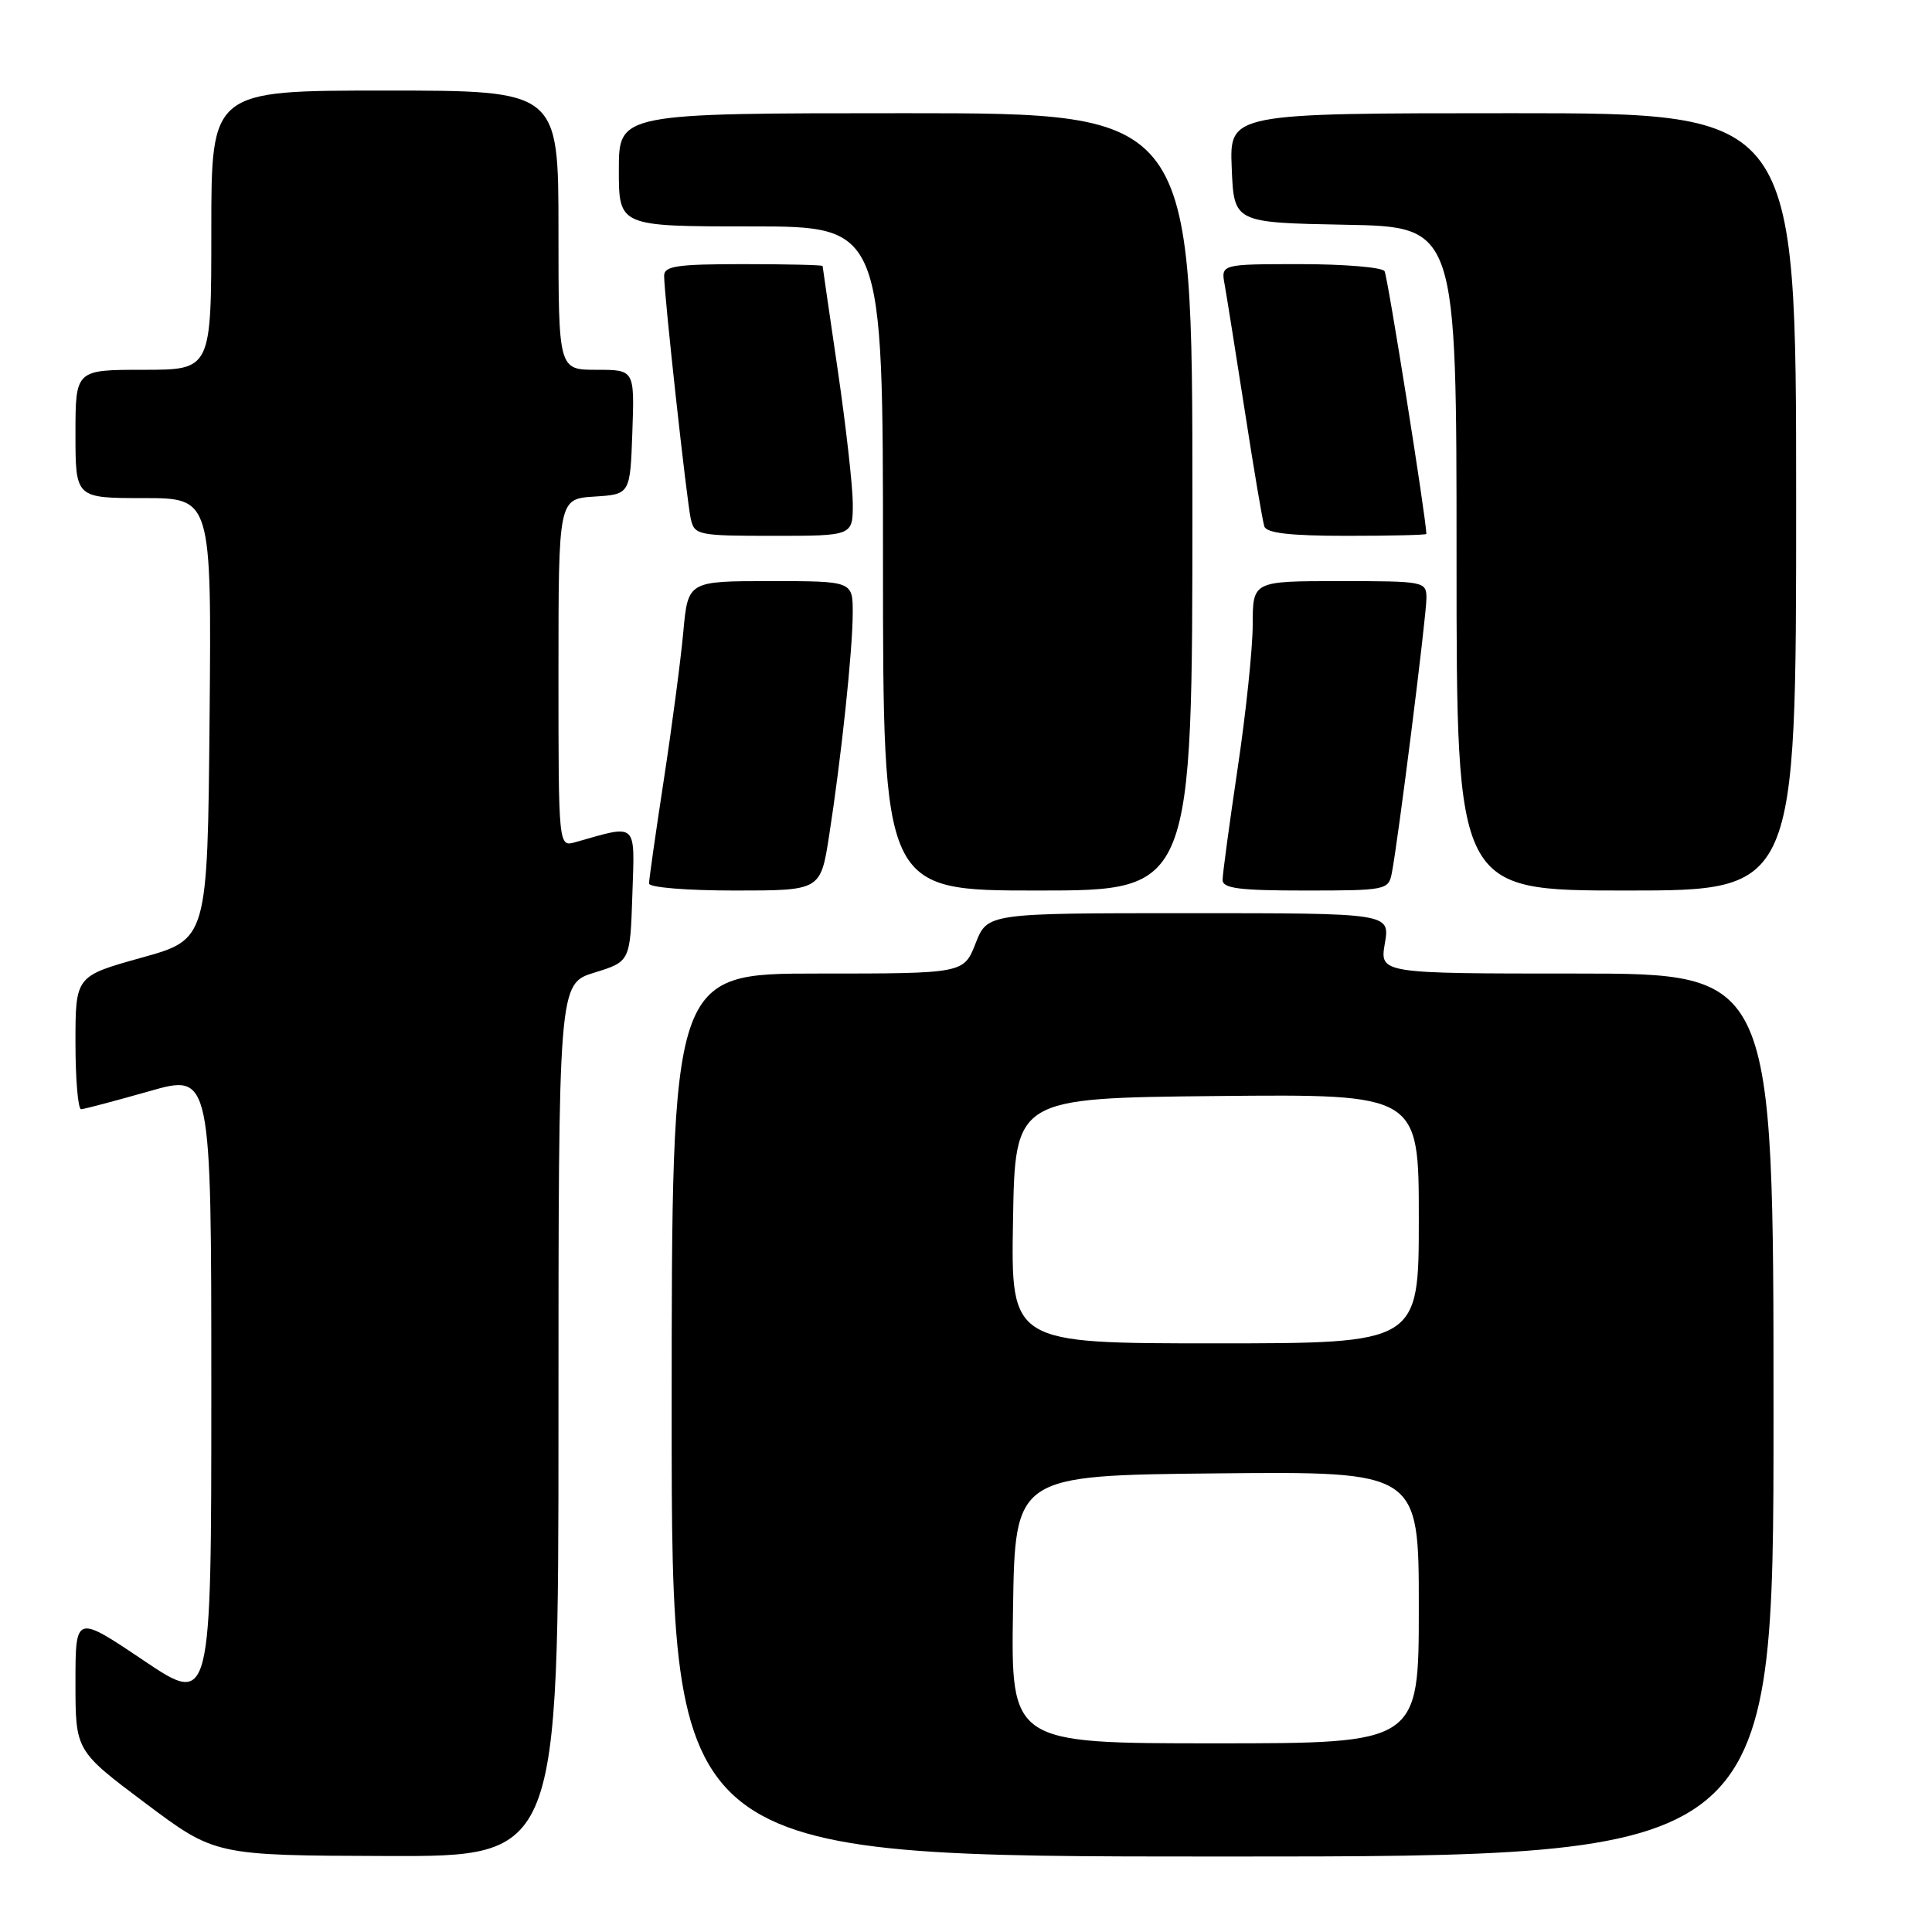 <?xml version="1.0" encoding="UTF-8" standalone="no"?>
<!DOCTYPE svg PUBLIC "-//W3C//DTD SVG 1.1//EN" "http://www.w3.org/Graphics/SVG/1.1/DTD/svg11.dtd" >
<svg xmlns="http://www.w3.org/2000/svg" xmlns:xlink="http://www.w3.org/1999/xlink" version="1.1" viewBox="0 0 256 256">
 <g >
 <path fill="currentColor"
d=" M 74.00 188.18 C 74.00 130.35 74.00 130.35 78.75 128.88 C 83.50 127.41 83.50 127.41 83.79 118.57 C 84.11 108.82 84.56 109.23 76.25 111.59 C 74.00 112.23 74.00 112.23 74.00 89.17 C 74.00 66.11 74.00 66.11 78.75 65.80 C 83.50 65.50 83.50 65.50 83.79 57.25 C 84.08 49.00 84.08 49.00 79.04 49.00 C 74.00 49.00 74.00 49.00 74.00 30.50 C 74.00 12.00 74.00 12.00 51.00 12.00 C 28.00 12.00 28.00 12.00 28.00 30.50 C 28.00 49.00 28.00 49.00 19.00 49.00 C 10.00 49.00 10.00 49.00 10.00 57.50 C 10.00 66.00 10.00 66.00 19.02 66.00 C 28.03 66.00 28.03 66.00 27.77 95.23 C 27.50 124.47 27.50 124.47 18.75 126.90 C 10.00 129.34 10.00 129.34 10.00 138.17 C 10.00 143.03 10.34 146.99 10.75 146.98 C 11.16 146.96 15.21 145.89 19.75 144.60 C 28.00 142.24 28.00 142.24 28.00 184.15 C 28.00 226.05 28.00 226.05 19.00 220.00 C 10.00 213.95 10.00 213.95 10.00 222.97 C 10.00 231.98 10.00 231.98 19.25 238.92 C 28.50 245.86 28.50 245.86 51.25 245.93 C 74.00 246.00 74.00 246.00 74.00 188.18 Z  M 235.00 187.50 C 235.00 129.00 235.00 129.00 208.91 129.00 C 182.82 129.00 182.82 129.00 183.50 125.00 C 184.18 121.00 184.18 121.00 157.51 121.00 C 130.84 121.00 130.84 121.00 129.27 125.00 C 127.70 129.00 127.70 129.00 108.35 129.00 C 89.00 129.00 89.00 129.00 89.00 187.50 C 89.00 246.00 89.00 246.00 162.00 246.00 C 235.00 246.00 235.00 246.00 235.00 187.50 Z  M 109.86 110.75 C 111.47 100.42 112.98 86.22 112.99 81.25 C 113.00 77.00 113.00 77.00 102.08 77.00 C 91.16 77.00 91.16 77.00 90.54 83.75 C 90.20 87.46 89.04 96.27 87.96 103.32 C 86.88 110.36 86.00 116.55 86.00 117.07 C 86.00 117.59 90.98 118.00 97.36 118.00 C 108.73 118.00 108.73 118.00 109.86 110.75 Z  M 158.00 66.50 C 158.00 15.00 158.00 15.00 120.00 15.00 C 82.00 15.00 82.00 15.00 82.00 22.50 C 82.00 30.00 82.00 30.00 99.50 30.00 C 117.00 30.00 117.00 30.00 117.00 74.00 C 117.00 118.00 117.00 118.00 137.50 118.00 C 158.00 118.00 158.00 118.00 158.00 66.50 Z  M 184.41 115.75 C 185.22 111.74 189.02 81.57 189.01 79.25 C 189.00 77.05 188.76 77.00 177.50 77.00 C 166.00 77.00 166.00 77.00 165.99 82.75 C 165.99 85.91 165.09 94.50 163.99 101.84 C 162.90 109.18 162.00 115.81 162.00 116.59 C 162.00 117.72 164.20 118.00 172.98 118.00 C 183.57 118.00 183.98 117.92 184.41 115.75 Z  M 238.00 66.50 C 238.00 15.00 238.00 15.00 200.46 15.00 C 162.91 15.00 162.91 15.00 163.21 22.25 C 163.50 29.50 163.50 29.50 178.25 29.78 C 193.00 30.05 193.00 30.05 193.00 74.03 C 193.00 118.00 193.00 118.00 215.50 118.00 C 238.00 118.00 238.00 118.00 238.00 66.50 Z  M 113.00 66.75 C 112.99 64.41 112.09 56.42 111.00 49.00 C 109.91 41.58 109.01 35.39 109.00 35.25 C 109.00 35.11 104.28 35.00 98.50 35.00 C 89.70 35.00 88.00 35.25 88.00 36.54 C 88.00 39.10 90.99 66.33 91.53 68.75 C 92.02 70.91 92.47 71.00 102.52 71.00 C 113.00 71.00 113.00 71.00 113.00 66.75 Z  M 189.00 70.75 C 188.98 68.71 183.87 36.60 183.46 35.93 C 183.14 35.42 178.13 35.00 172.33 35.00 C 161.77 35.00 161.77 35.00 162.28 37.75 C 162.55 39.26 163.75 46.80 164.95 54.50 C 166.14 62.20 167.30 69.06 167.53 69.75 C 167.82 70.64 170.93 71.00 178.47 71.00 C 184.26 71.00 189.00 70.89 189.00 70.75 Z  M 134.23 213.25 C 134.50 195.50 134.50 195.50 161.25 195.23 C 188.00 194.97 188.00 194.97 188.00 212.98 C 188.00 231.00 188.00 231.00 160.98 231.00 C 133.95 231.00 133.95 231.00 134.23 213.25 Z  M 134.23 161.75 C 134.50 145.50 134.50 145.50 161.25 145.23 C 188.00 144.97 188.00 144.97 188.00 161.48 C 188.00 178.00 188.00 178.00 160.98 178.00 C 133.95 178.00 133.95 178.00 134.23 161.75 Z "/>
</g>
</svg>